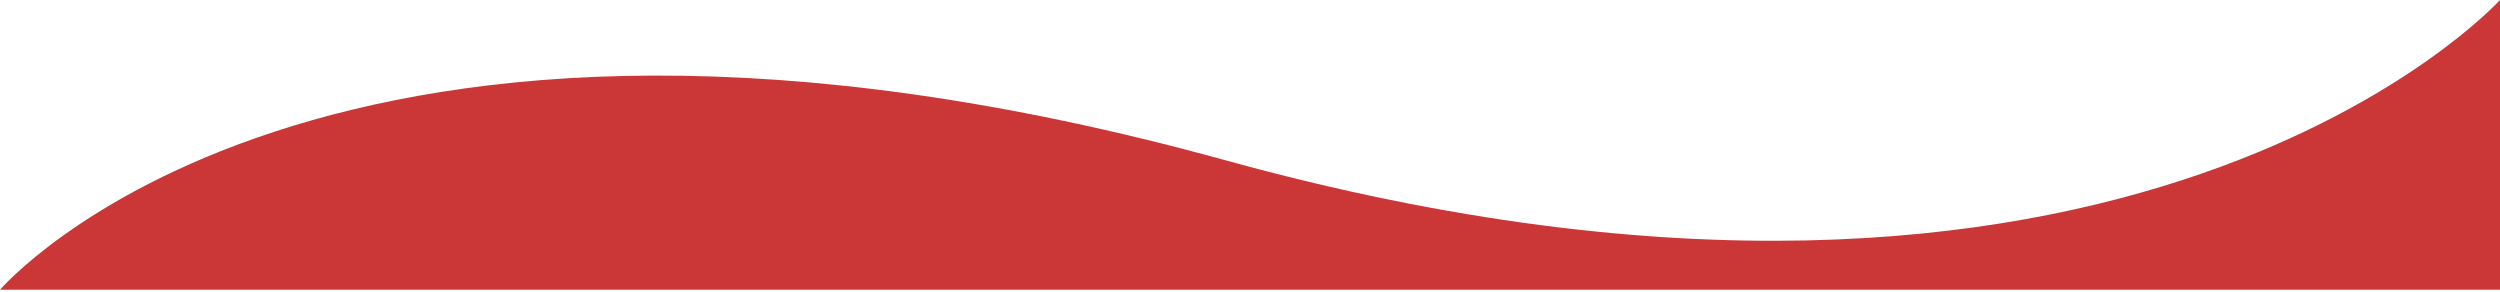 <svg width="522" height="61" viewBox="0 0 522 61" fill="none" xmlns="http://www.w3.org/2000/svg">
<path d="M256 33.5C444.5 85.5 522 0 522 0V60.5H0C0 60.5 67.5 -18.5 256 33.5Z" fill="#CB3636"/>
</svg>

